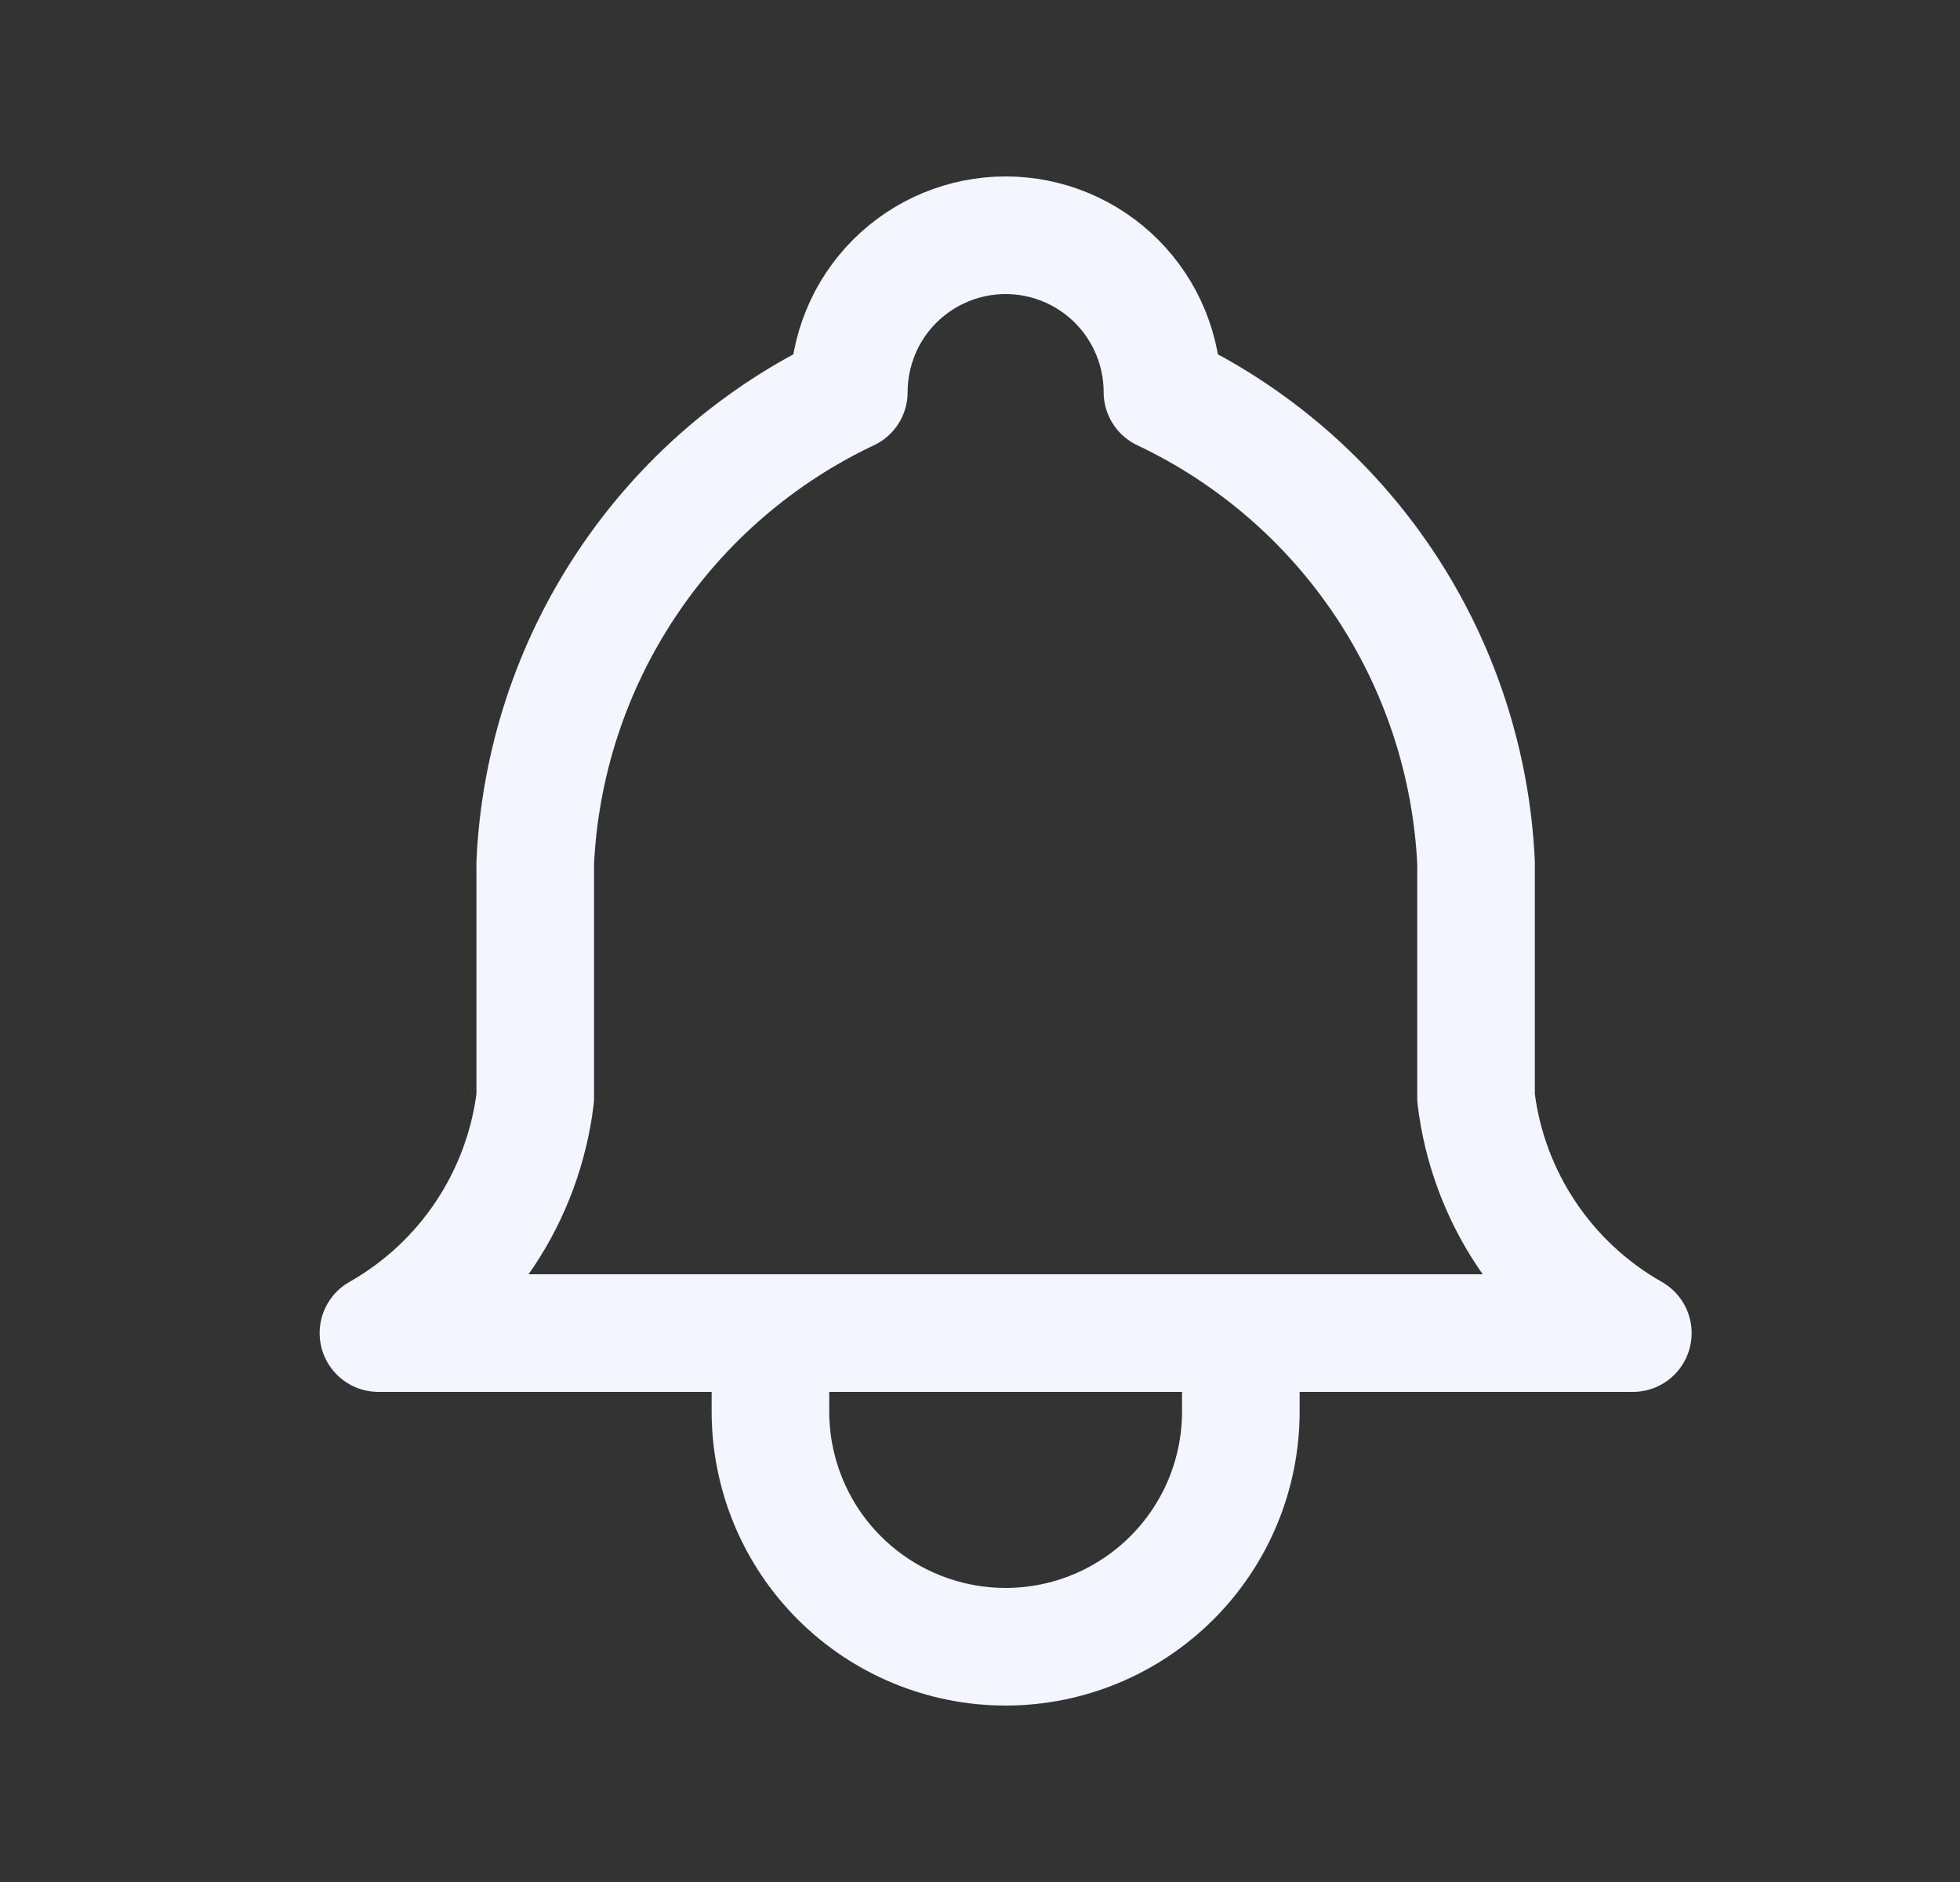 <svg width="25" height="24" viewBox="0 0 25 24" fill="none" xmlns="http://www.w3.org/2000/svg">
<rect x="0" y="0" width="25" height="24" fill="#333333" stroke="none"/>
<g clip-path="url(#clip0_1_765)">
<path d="M10.827 5C10.827 4.47 11.037 3.961 11.412 3.586C11.788 3.211 12.296 3 12.827 3C13.357 3 13.866 3.211 14.241 3.586C14.616 3.961 14.827 4.47 14.827 5C15.975 5.543 16.954 6.388 17.659 7.445C18.363 8.502 18.767 9.731 18.827 11V14C18.902 14.622 19.122 15.217 19.47 15.738C19.817 16.259 20.282 16.691 20.827 17H4.827C5.372 16.691 5.837 16.259 6.184 15.738C6.531 15.217 6.751 14.622 6.827 14V11C6.886 9.731 7.29 8.502 7.995 7.445C8.699 6.388 9.678 5.543 10.827 5" stroke="#F3F5FF" stroke-width="1.5" stroke-linecap="round" stroke-linejoin="round"/>
<path d="M9.827 17V18C9.827 18.796 10.143 19.559 10.705 20.121C11.268 20.684 12.031 21 12.827 21C13.622 21 14.385 20.684 14.948 20.121C15.511 19.559 15.827 18.796 15.827 18V17" stroke="#F3F5FF" stroke-width="1.5" stroke-linecap="round" stroke-linejoin="round"/>
</g>
<defs>
<clipPath id="clip0_1_765">
<rect width="24" height="24" fill="white" transform="translate(0.827)"/>
</clipPath>
</defs>
</svg>
